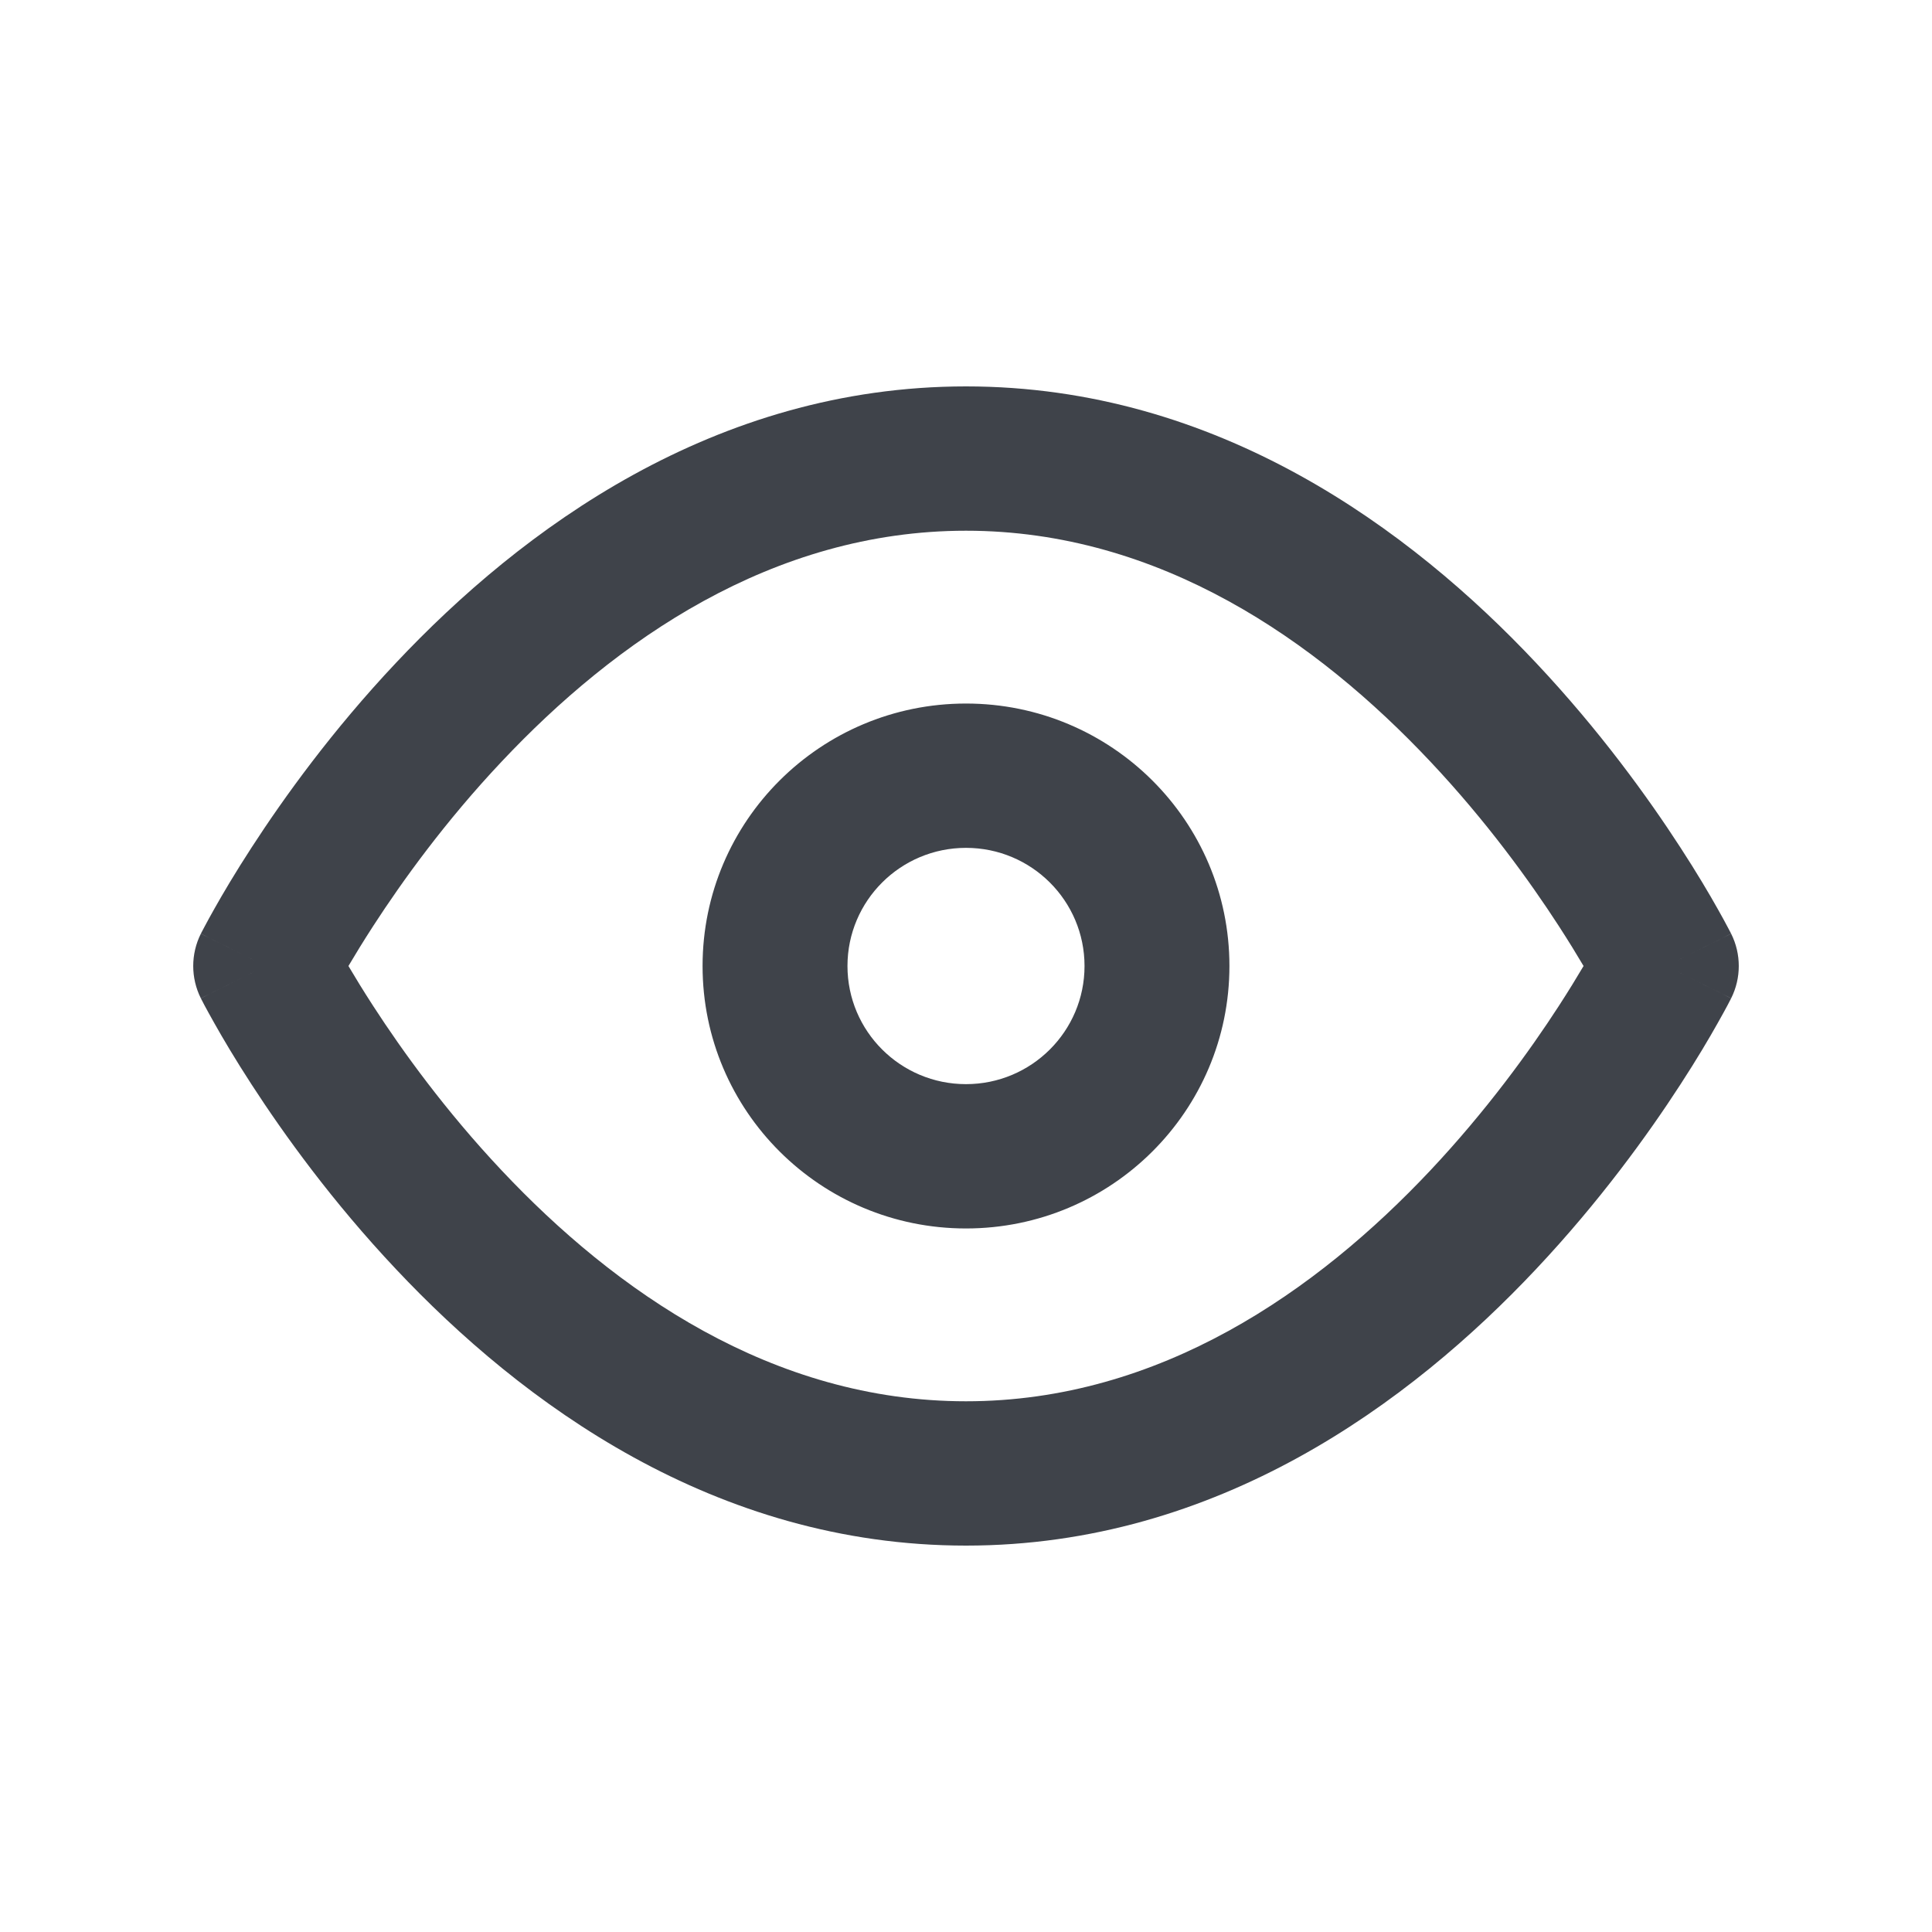 <svg width="20" height="20" viewBox="0 0 20 20" fill="none" xmlns="http://www.w3.org/2000/svg">
<path fill-rule="evenodd" clip-rule="evenodd" d="M3.864 10.415C3.761 10.256 3.675 10.115 3.607 10C3.675 9.885 3.761 9.744 3.864 9.585C4.166 9.119 4.612 8.5 5.192 7.885C6.365 6.638 7.993 5.494 10 5.494C12.007 5.494 13.635 6.638 14.808 7.885C15.387 8.5 15.834 9.119 16.136 9.585C16.239 9.744 16.325 9.885 16.393 10C16.325 10.115 16.239 10.256 16.136 10.415C15.834 10.881 15.387 11.499 14.808 12.115C13.635 13.362 12.007 14.506 10 14.506C7.993 14.506 6.365 13.362 5.192 12.115C4.612 11.499 4.166 10.881 3.864 10.415ZM17.921 9.665C17.921 9.666 17.921 9.666 17.25 10C17.921 10.334 17.921 10.334 17.921 10.335L17.92 10.335L17.919 10.337L17.917 10.342L17.909 10.357C17.903 10.369 17.894 10.386 17.882 10.409C17.859 10.452 17.825 10.514 17.781 10.592C17.694 10.747 17.565 10.966 17.396 11.226C17.059 11.746 16.558 12.44 15.902 13.137C14.604 14.518 12.606 16 10 16C7.394 16 5.397 14.518 4.098 13.137C3.441 12.44 2.941 11.746 2.604 11.226C2.435 10.966 2.306 10.747 2.219 10.592C2.175 10.514 2.141 10.452 2.118 10.409C2.106 10.386 2.097 10.369 2.091 10.357L2.083 10.342L2.081 10.337L2.08 10.335L2.079 10.335C2.079 10.334 2.079 10.334 2.75 10C2.079 9.666 2.079 9.666 2.079 9.665L2.08 9.665L2.081 9.663L2.083 9.658L2.091 9.643C2.097 9.631 2.106 9.613 2.118 9.592C2.141 9.548 2.175 9.486 2.219 9.408C2.306 9.253 2.435 9.034 2.604 8.774C2.941 8.254 3.441 7.56 4.098 6.863C5.397 5.482 7.394 4 10 4C12.606 4 14.604 5.482 15.902 6.863C16.558 7.56 17.059 8.254 17.396 8.774C17.565 9.034 17.694 9.253 17.781 9.408C17.825 9.486 17.859 9.548 17.882 9.592C17.894 9.613 17.903 9.631 17.909 9.643L17.917 9.658L17.919 9.663L17.92 9.665L17.921 9.665ZM17.25 10L17.921 9.666C18.026 9.876 18.026 10.124 17.921 10.334L17.25 10ZM2.079 9.666L2.75 10L2.079 10.334C1.974 10.124 1.974 9.876 2.079 9.666ZM8.773 10C8.773 9.325 9.322 8.777 10 8.777C10.678 8.777 11.227 9.325 11.227 10C11.227 10.675 10.678 11.223 10 11.223C9.322 11.223 8.773 10.675 8.773 10ZM10 7.283C8.494 7.283 7.273 8.499 7.273 10C7.273 11.501 8.494 12.717 10 12.717C11.506 12.717 12.727 11.501 12.727 10C12.727 8.499 11.506 7.283 10 7.283Z" fill="#3F434A"/>
</svg>
